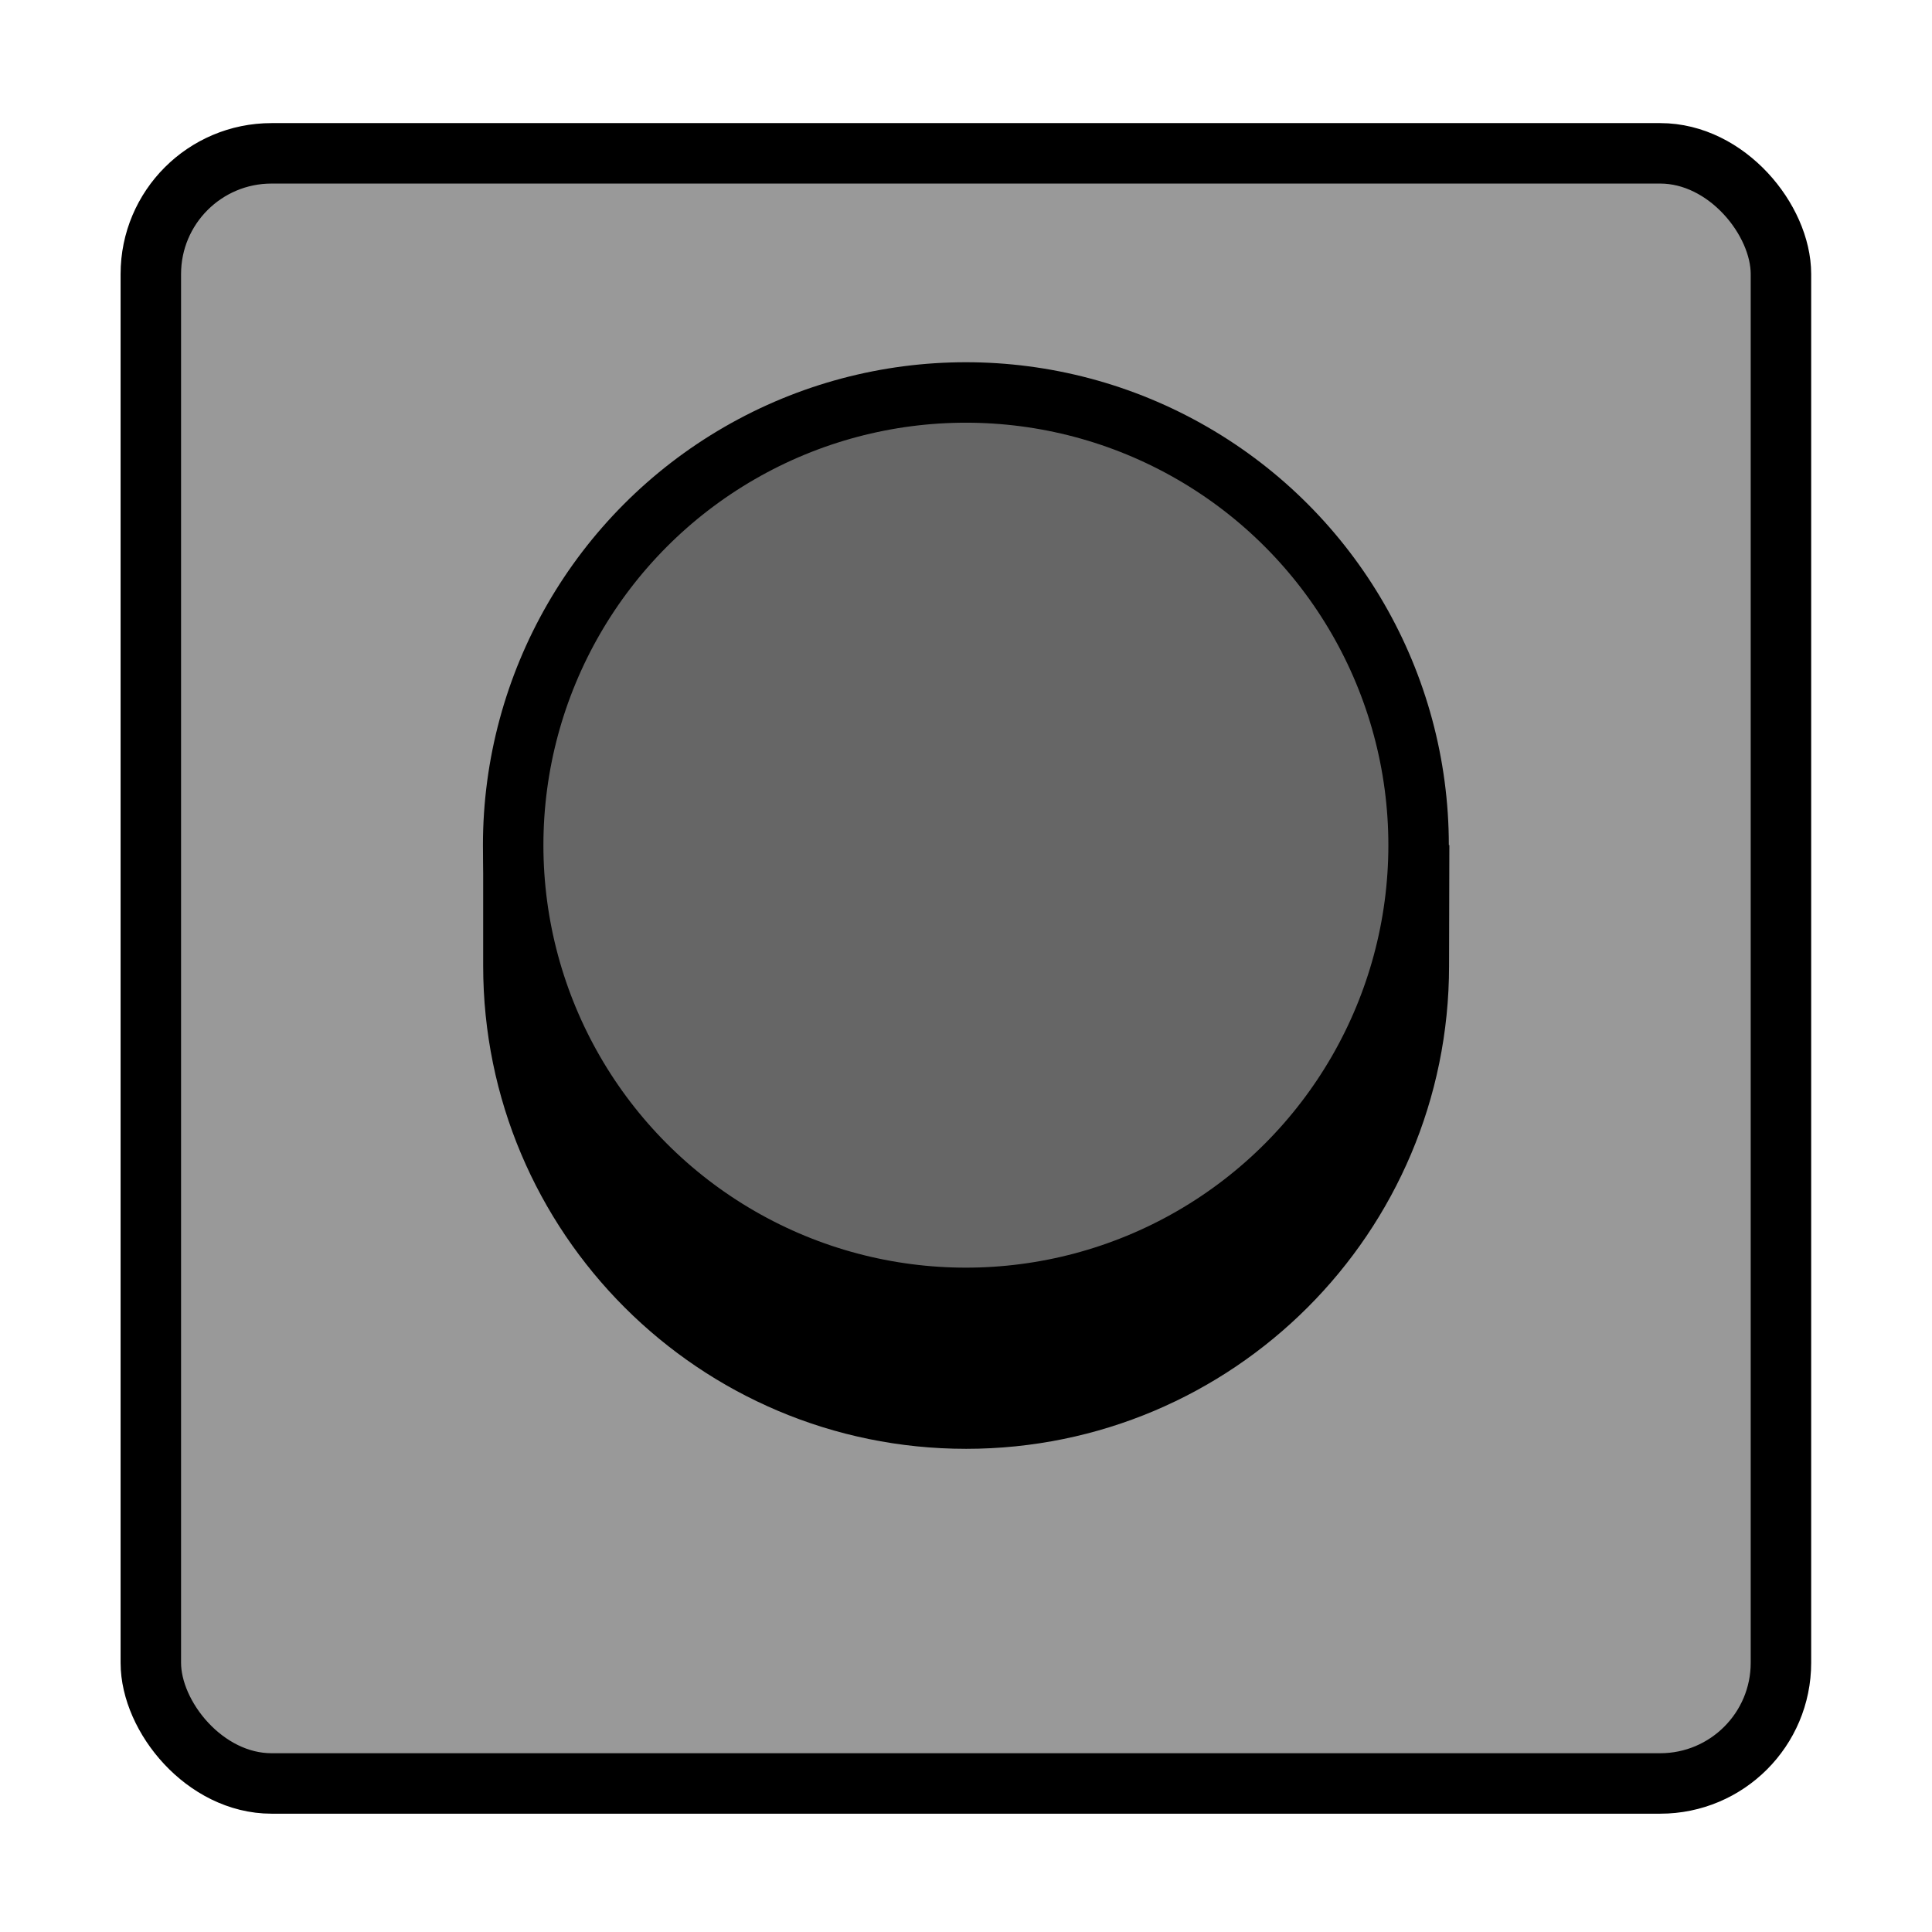 <?xml version="1.0" encoding="UTF-8" standalone="no"?>
<!-- Created with Inkscape (http://www.inkscape.org/) -->

<svg
   width="32"
   height="32"
   viewBox="0 0 8.467 8.467"
   version="1.1"
   id="svg5"
   inkscape:version="1.1.1 (3bf5ae0d25, 2021-09-20)"
   sodipodi:docname="button.svg"
   inkscape:export-filename="C:\Users\Stefan Paul Noack\Documents\GitHub\loopmicro\emulator\assets\button.png"
   inkscape:export-xdpi="96"
   inkscape:export-ydpi="96"
   xmlns:inkscape="http://www.inkscape.org/namespaces/inkscape"
   xmlns:sodipodi="http://sodipodi.sourceforge.net/DTD/sodipodi-0.dtd"
   xmlns="http://www.w3.org/2000/svg"
   xmlns:svg="http://www.w3.org/2000/svg">
  <sodipodi:namedview
     id="namedview7"
     pagecolor="#ffffff"
     bordercolor="#666666"
     borderopacity="1.0"
     inkscape:pageshadow="2"
     inkscape:pageopacity="0.0"
     inkscape:pagecheckerboard="false"
     inkscape:document-units="mm"
     showgrid="true"
     units="px"
     inkscape:zoom="11.313708"
     inkscape:cx="16.705398"
     inkscape:cy="16.130873"
     inkscape:window-width="1366"
     inkscape:window-height="705"
     inkscape:window-x="-8"
     inkscape:window-y="-8"
     inkscape:window-maximized="1"
     inkscape:current-layer="layer1">
    <inkscape:grid
       type="xygrid"
       id="grid1124"
       empspacing="4" />
  </sodipodi:namedview>
  <defs
     id="defs2" />
  <g
     inkscape:label="Taso 1"
     inkscape:groupmode="layer"
     id="layer1">
    <rect
       style="fill:#999999;fill-opacity:1;stroke:#000000;stroke-width:0.265;stroke-miterlimit:4;stroke-dasharray:none"
       id="rect930"
       width="7.144"
       height="7.144"
       x="0.661"
       y="0.672"
       rx="0.529" />
    <path
       id="path1396"
       style="stroke:#000000;stroke-width:0.265"
       d="m 6.218,4.233 c 0,1.096 -0.888,1.984 -1.984,1.984 -1.096,0 -1.984,-0.888 -1.984,-1.984 l 3e-7,-0.397 h 3.969 z"
       sodipodi:nodetypes="cssccc" />
    <ellipse
       style="fill:#666666;fill-opacity:1;stroke:#000000;stroke-width:0.265;stroke-miterlimit:4;stroke-dasharray:none"
       id="ellipse2095"
       cx="4.233"
       cy="3.704"
       rx="1.984"
       ry="1.984" />
  </g>
</svg>
